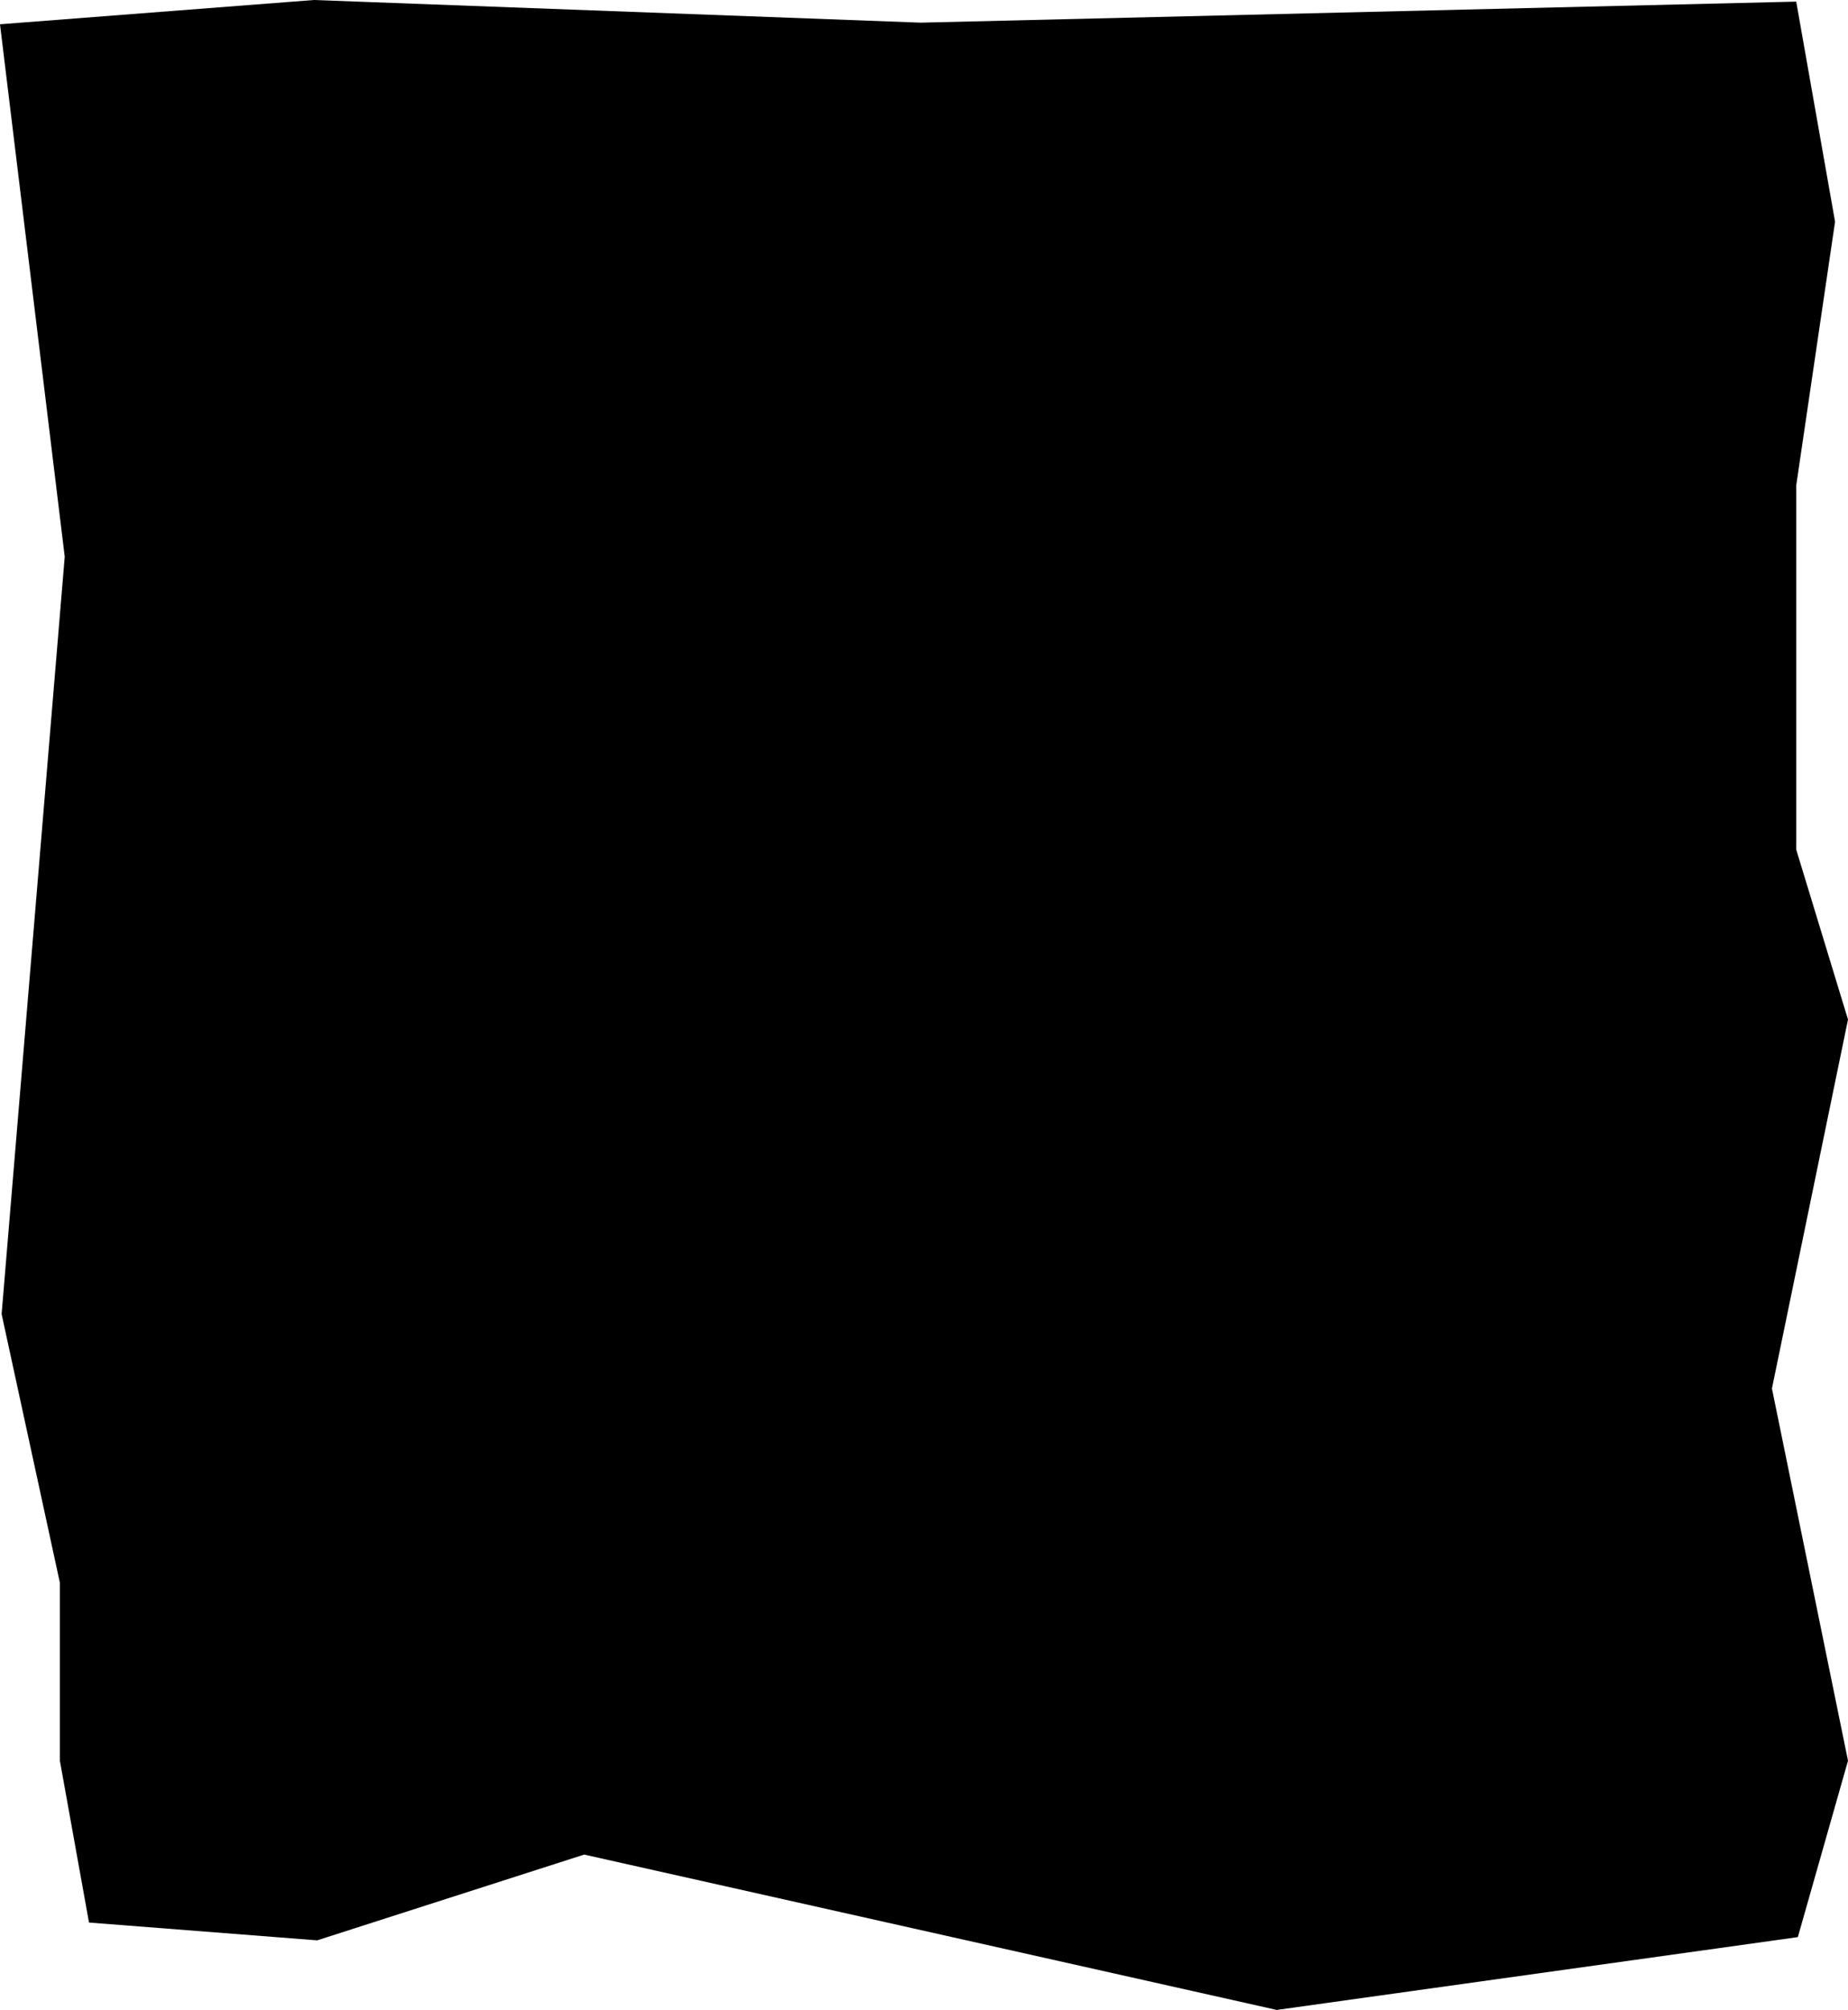 <svg preserveAspectRatio="none" viewBox="0 0 571 621" fill="none" xmlns="http://www.w3.org/2000/svg">
<path d="M97 0L0 7.5L20 172L0.5 406L18.5 489V544L27.5 594L98 599.5L180.5 573L394.5 621L555.5 598.5L571 544L547.5 429L571 315L555 262.5V150L567 68.5L555 0.5L284.5 7L97 0Z" fill="#000000"/>
</svg>

